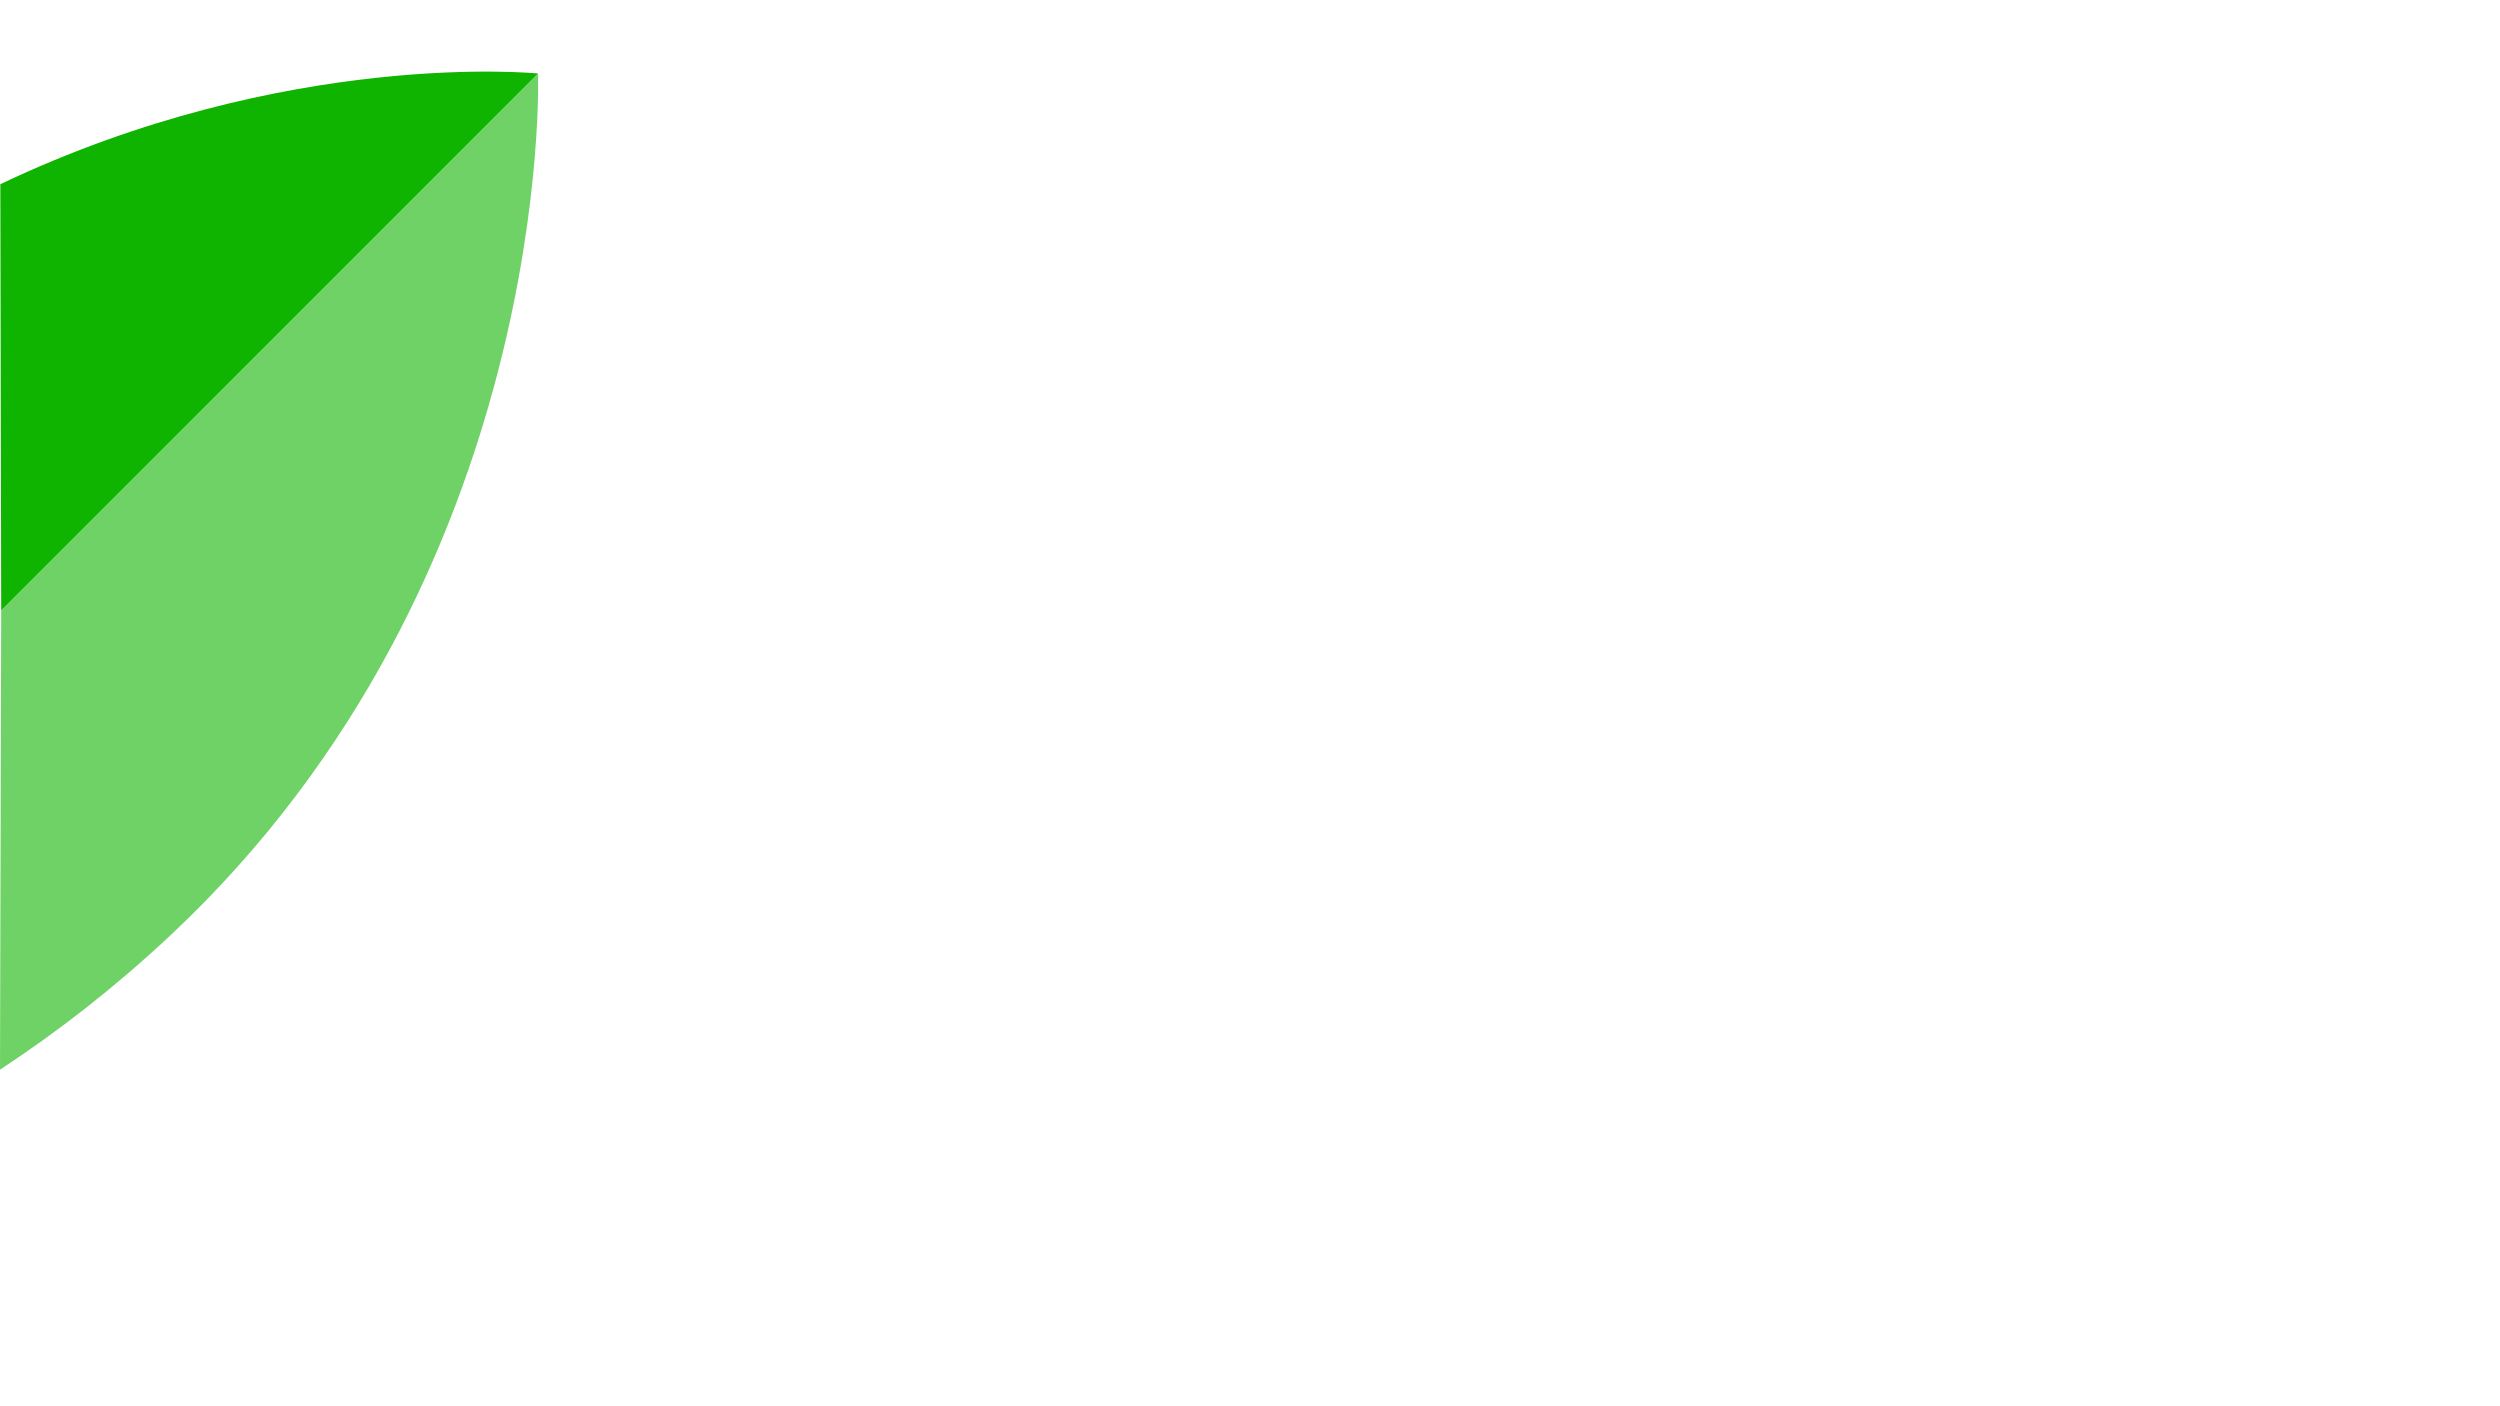 <?xml version="1.0" encoding="utf-8"?>
<!-- Generator: Adobe Illustrator 23.0.3, SVG Export Plug-In . SVG Version: 6.00 Build 0)  -->
<svg version="1.1" id="Layer_1" xmlns="http://www.w3.org/2000/svg" xmlns:xlink="http://www.w3.org/1999/xlink" x="0px" y="0px"
	 viewBox="0 0 1920 1080" style="enable-background:new 0 0 1920 1080;" xml:space="preserve">
<style type="text/css">
	.st0{fill:#0FB400;}
	.st1{opacity:0.6;fill:#0FB400;}
</style>
<path class="st0" d="M0.92,468.77L413.23,56.45c0,0-193.11-19.59-412.97,85.01L0.92,468.77z"/>
<path class="st1" d="M0,821.51c43.63-28.63,87.51-62.57,130.48-102.78C426.51,441.68,413.23,56.45,413.23,56.45L0.92,468.77"/>
</svg>
